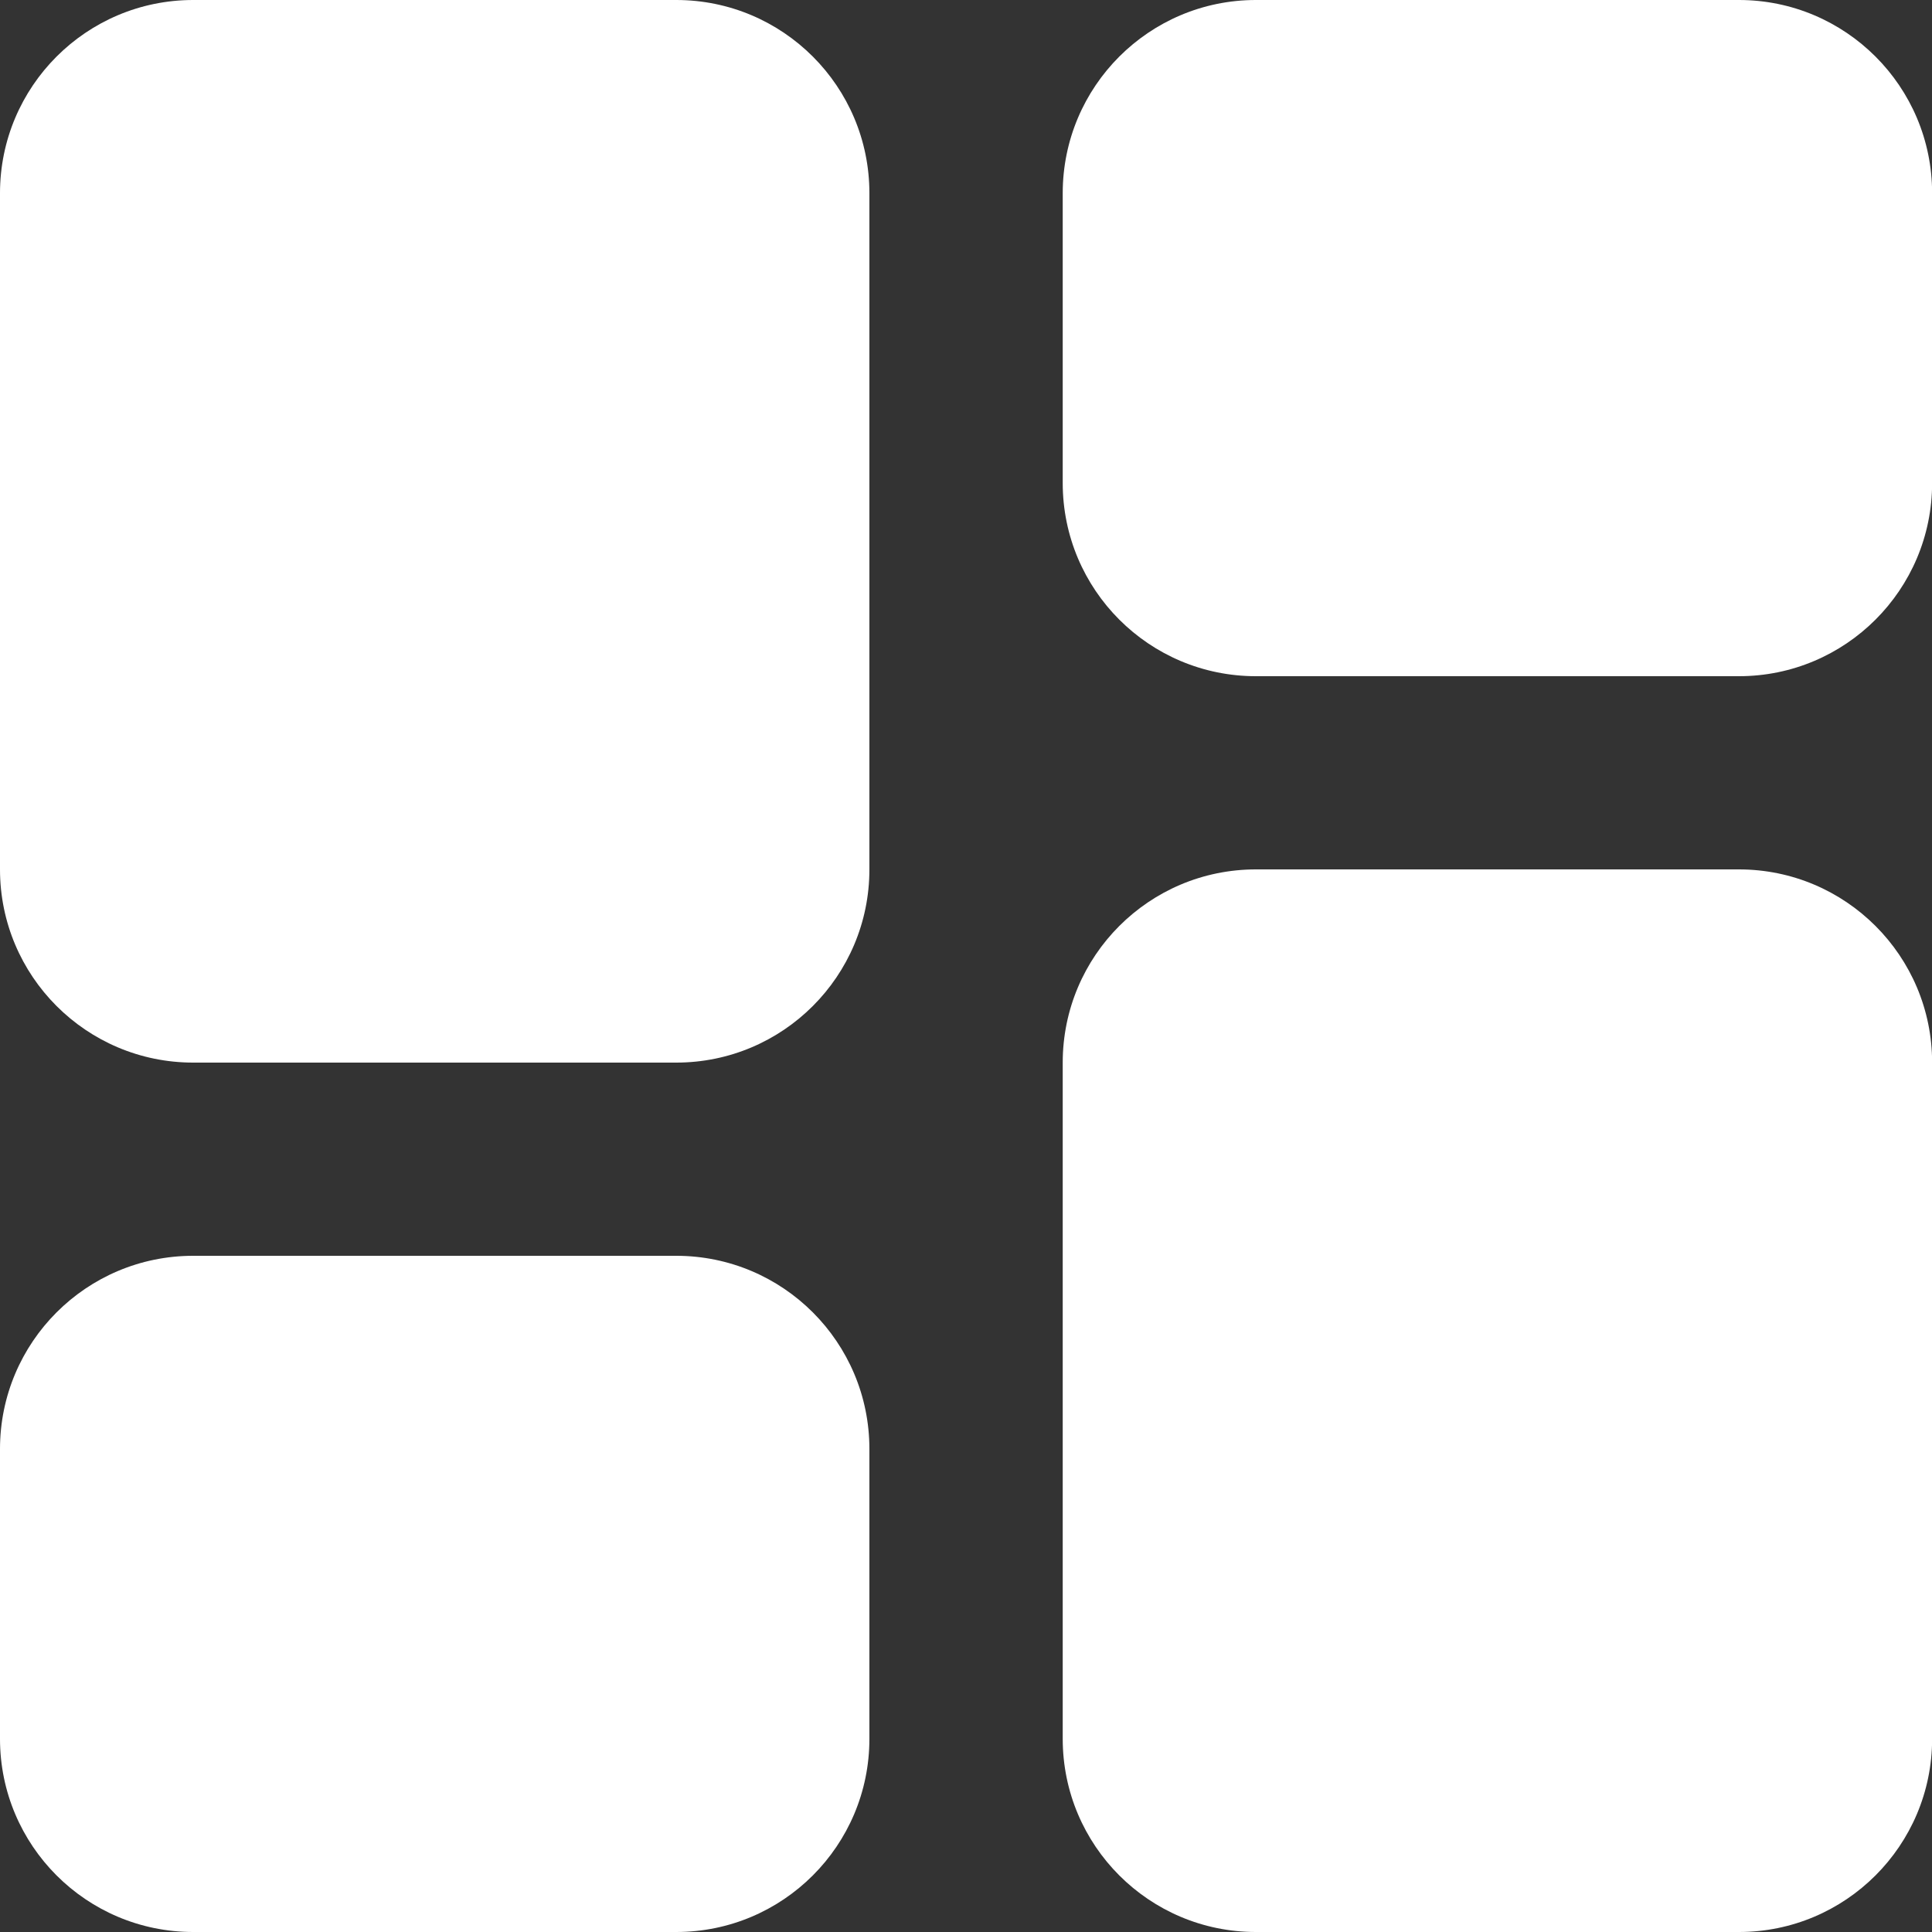 <svg width="16" height="16" viewBox="0 0 16 16" fill="none" xmlns="http://www.w3.org/2000/svg">
<rect x="0" y="0" width="16" height="16" fill="#333333" stroke="none"/>
<path d="M5.6 0H1.6C0.716 0 0 0.716 0 1.6V7.2C0 8.084 0.716 8.8 1.6 8.8H5.6C6.484 8.8 7.2 8.084 7.2 7.2V1.6C7.2 0.716 6.484 0 5.6 0Z" fill="white"/>
<path d="M14.401 0H10.401C9.517 0 8.801 0.716 8.801 1.6V4C8.801 4.884 9.517 5.6 10.401 5.6H14.401C15.284 5.6 16.001 4.884 16.001 4V1.6C16.001 0.716 15.284 0 14.401 0Z" fill="white"/>
<path d="M5.6 10.4H1.6C0.716 10.4 0 11.116 0 12V14.4C0 15.284 0.716 16 1.6 16H5.6C6.484 16 7.2 15.284 7.2 14.4V12C7.2 11.116 6.484 10.4 5.6 10.4Z" fill="white"/>
<path d="M14.401 7.2H10.401C9.517 7.2 8.801 7.916 8.801 8.8V14.4C8.801 15.284 9.517 16 10.401 16H14.401C15.284 16 16.001 15.284 16.001 14.4V8.8C16.001 7.916 15.284 7.2 14.401 7.2Z" fill="white"/>
</svg>
